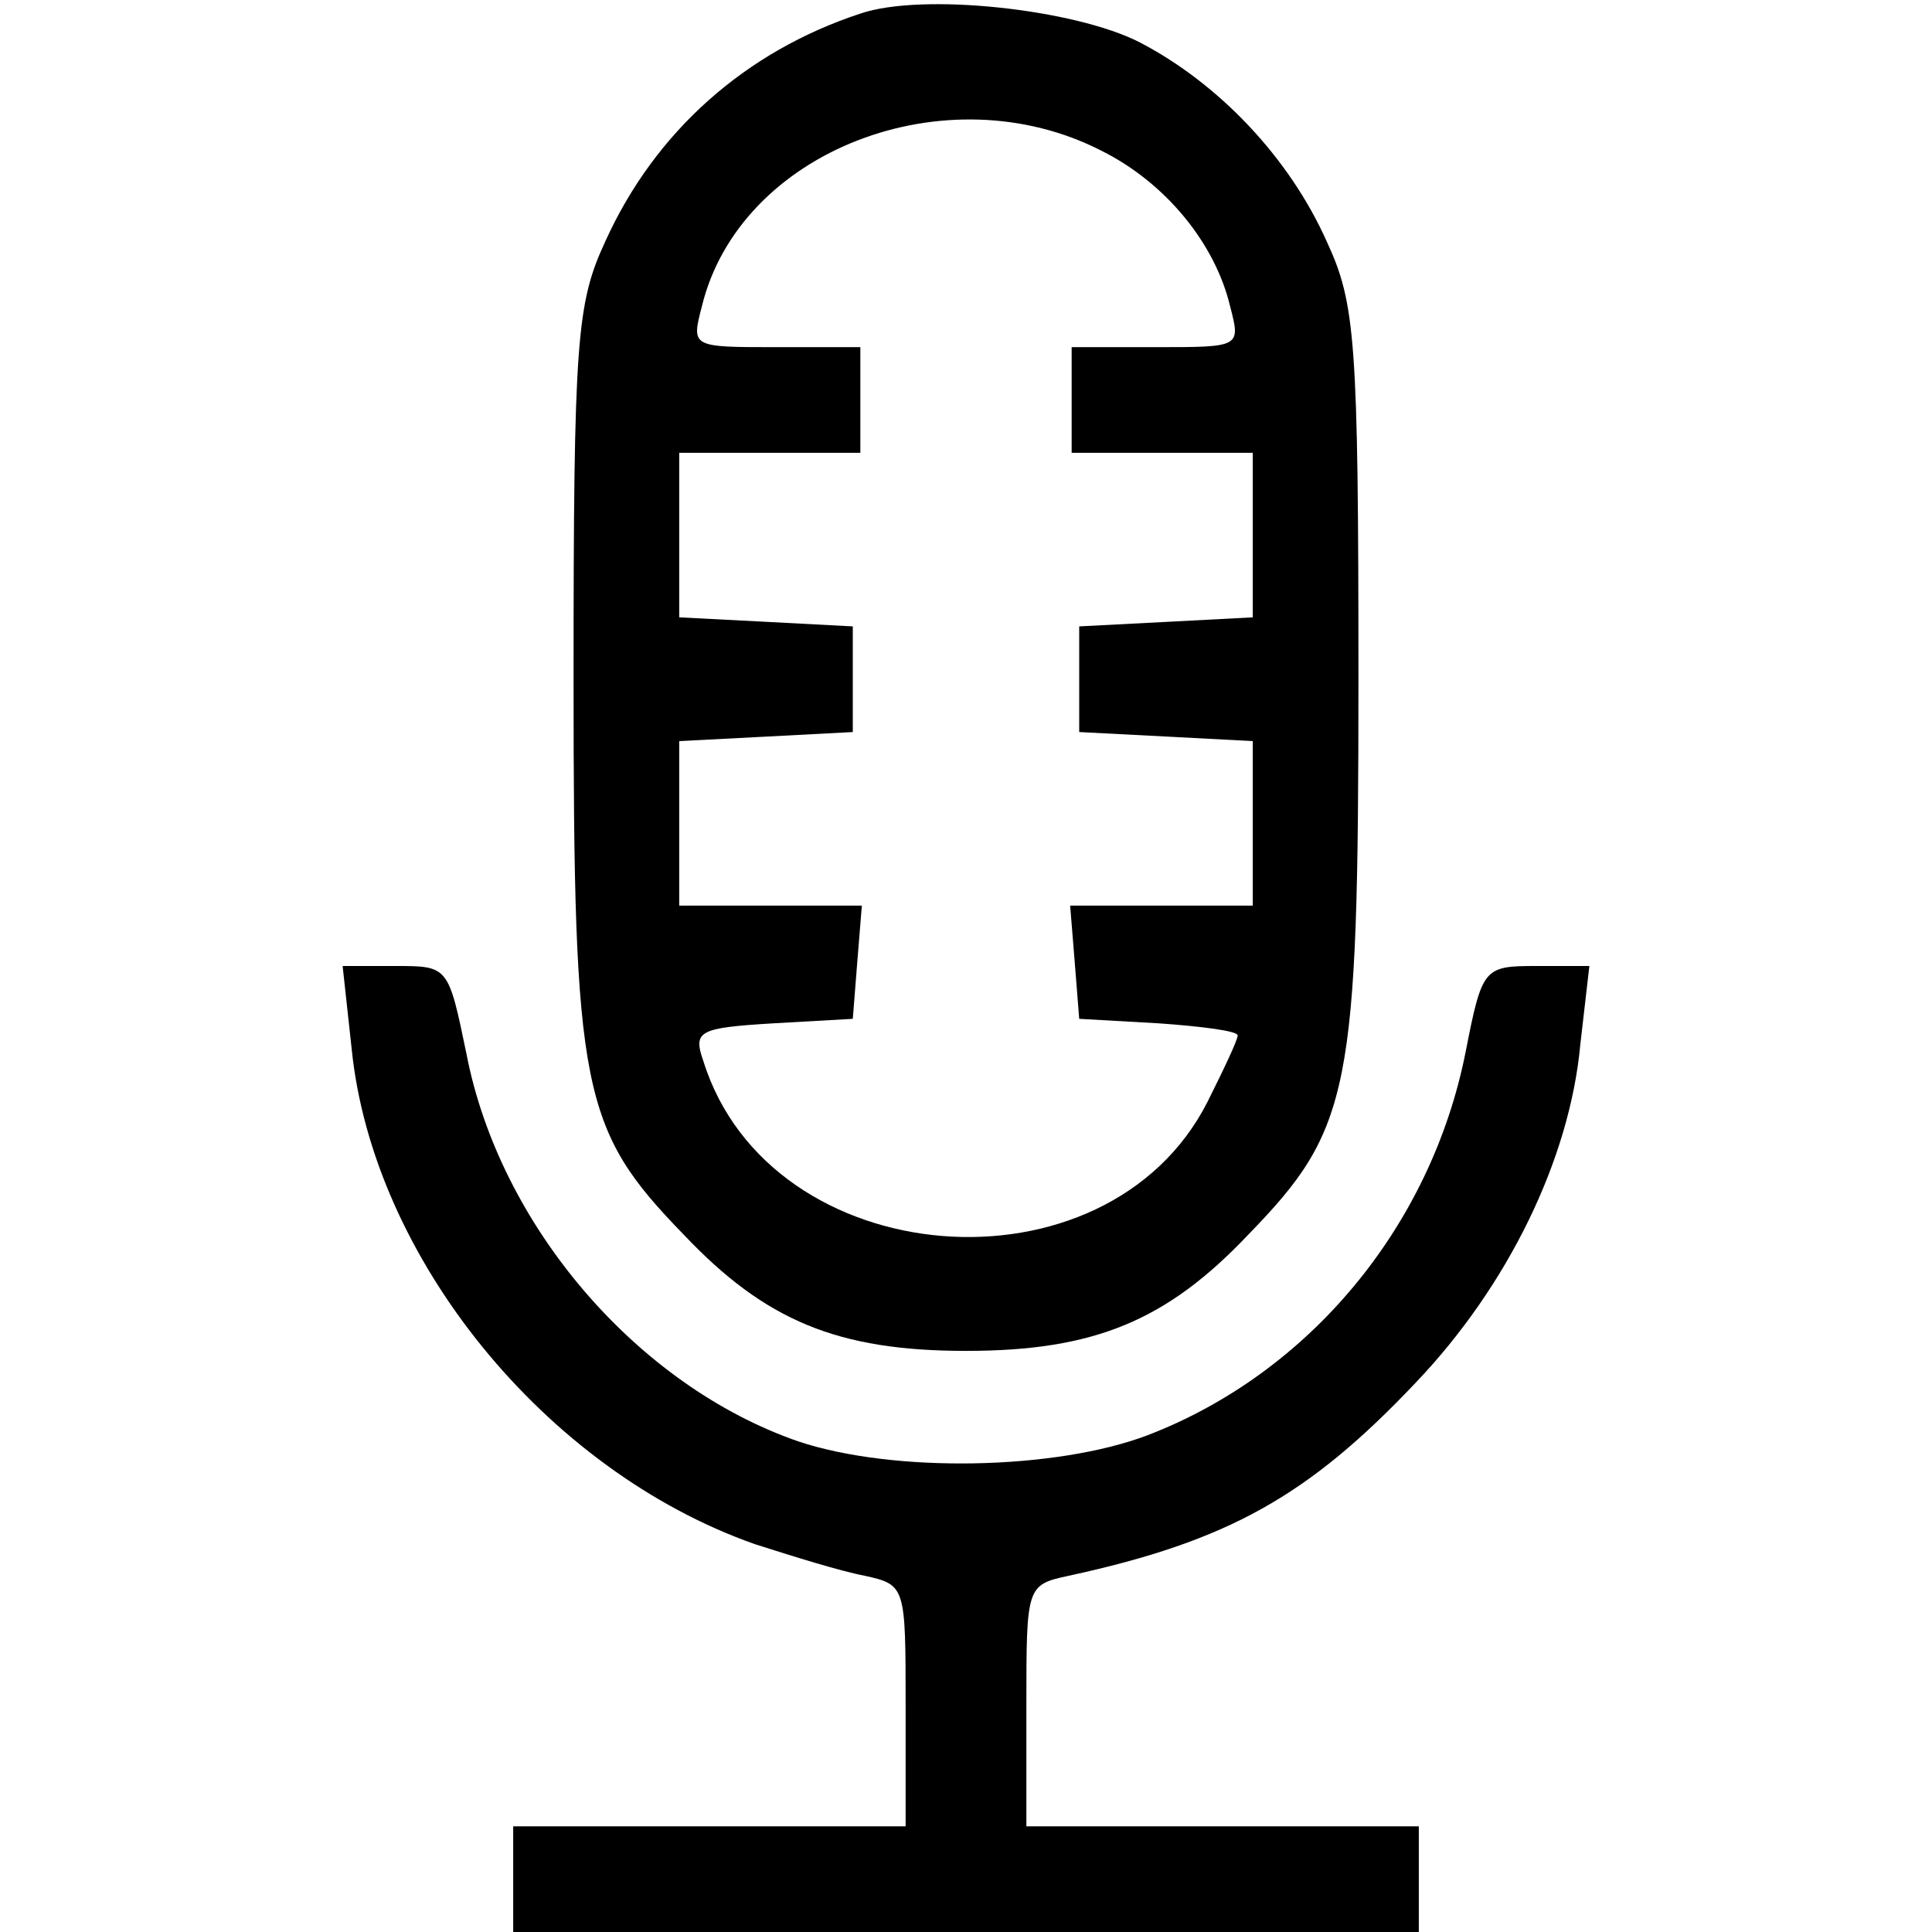 <?xml version="1.0" standalone="no"?>
<!DOCTYPE svg PUBLIC "-//W3C//DTD SVG 20010904//EN"
 "http://www.w3.org/TR/2001/REC-SVG-20010904/DTD/svg10.dtd">
<svg version="1.0" xmlns="http://www.w3.org/2000/svg"
 width="128pt" height="128pt" viewBox="0 0 128 128"
 preserveAspectRatio="xMidYMid meet">

<g transform="translate(0,128) scale(0.1,-0.1)"
fill="#000000" stroke="none">
<path d="M570 1271 c-76 -25 -136 -78 -169 -151 -19 -41 -21 -65 -21 -290 0
-273 5 -298 73 -368 54 -57 102 -77 187 -77 85 0 133 20 187 77 68 70 73 95
73 368 0 225 -2 249 -21 290 -25 56 -72 105 -124 132 -43 22 -144 33 -185 19z
m160 -91 c42 -21 75 -61 85 -103 7 -27 7 -27 -49 -27 l-56 0 0 -35 0 -35 60 0
60 0 0 -55 0 -54 -57 -3 -58 -3 0 -35 0 -35 58 -3 57 -3 0 -54 0 -55 -61 0
-60 0 3 -37 3 -38 53 -3 c28 -2 52 -5 52 -8 0 -3 -9 -22 -20 -44 -67 -132
-290 -114 -334 27 -7 20 -3 22 46 25 l53 3 3 38 3 37 -60 0 -61 0 0 55 0 54
58 3 57 3 0 35 0 35 -57 3 -58 3 0 54 0 55 60 0 60 0 0 35 0 35 -56 0 c-56 0
-56 0 -49 27 25 103 162 156 265 103z"/>
<path d="M233 585 c14 -138 128 -279 267 -328 25 -8 57 -18 73 -21 27 -6 27
-7 27 -86 l0 -80 -130 0 -130 0 0 -35 0 -35 300 0 300 0 0 35 0 35 -130 0
-130 0 0 80 c0 79 0 80 28 86 106 23 159 53 230 128 61 64 102 148 109 224 l6
52 -35 0 c-35 0 -36 -1 -47 -57 -23 -116 -104 -213 -211 -254 -61 -23 -168
-25 -231 -4 -107 37 -198 143 -220 257 -12 58 -12 58 -47 58 l-35 0 6 -55z"/>
</g>
</svg>
